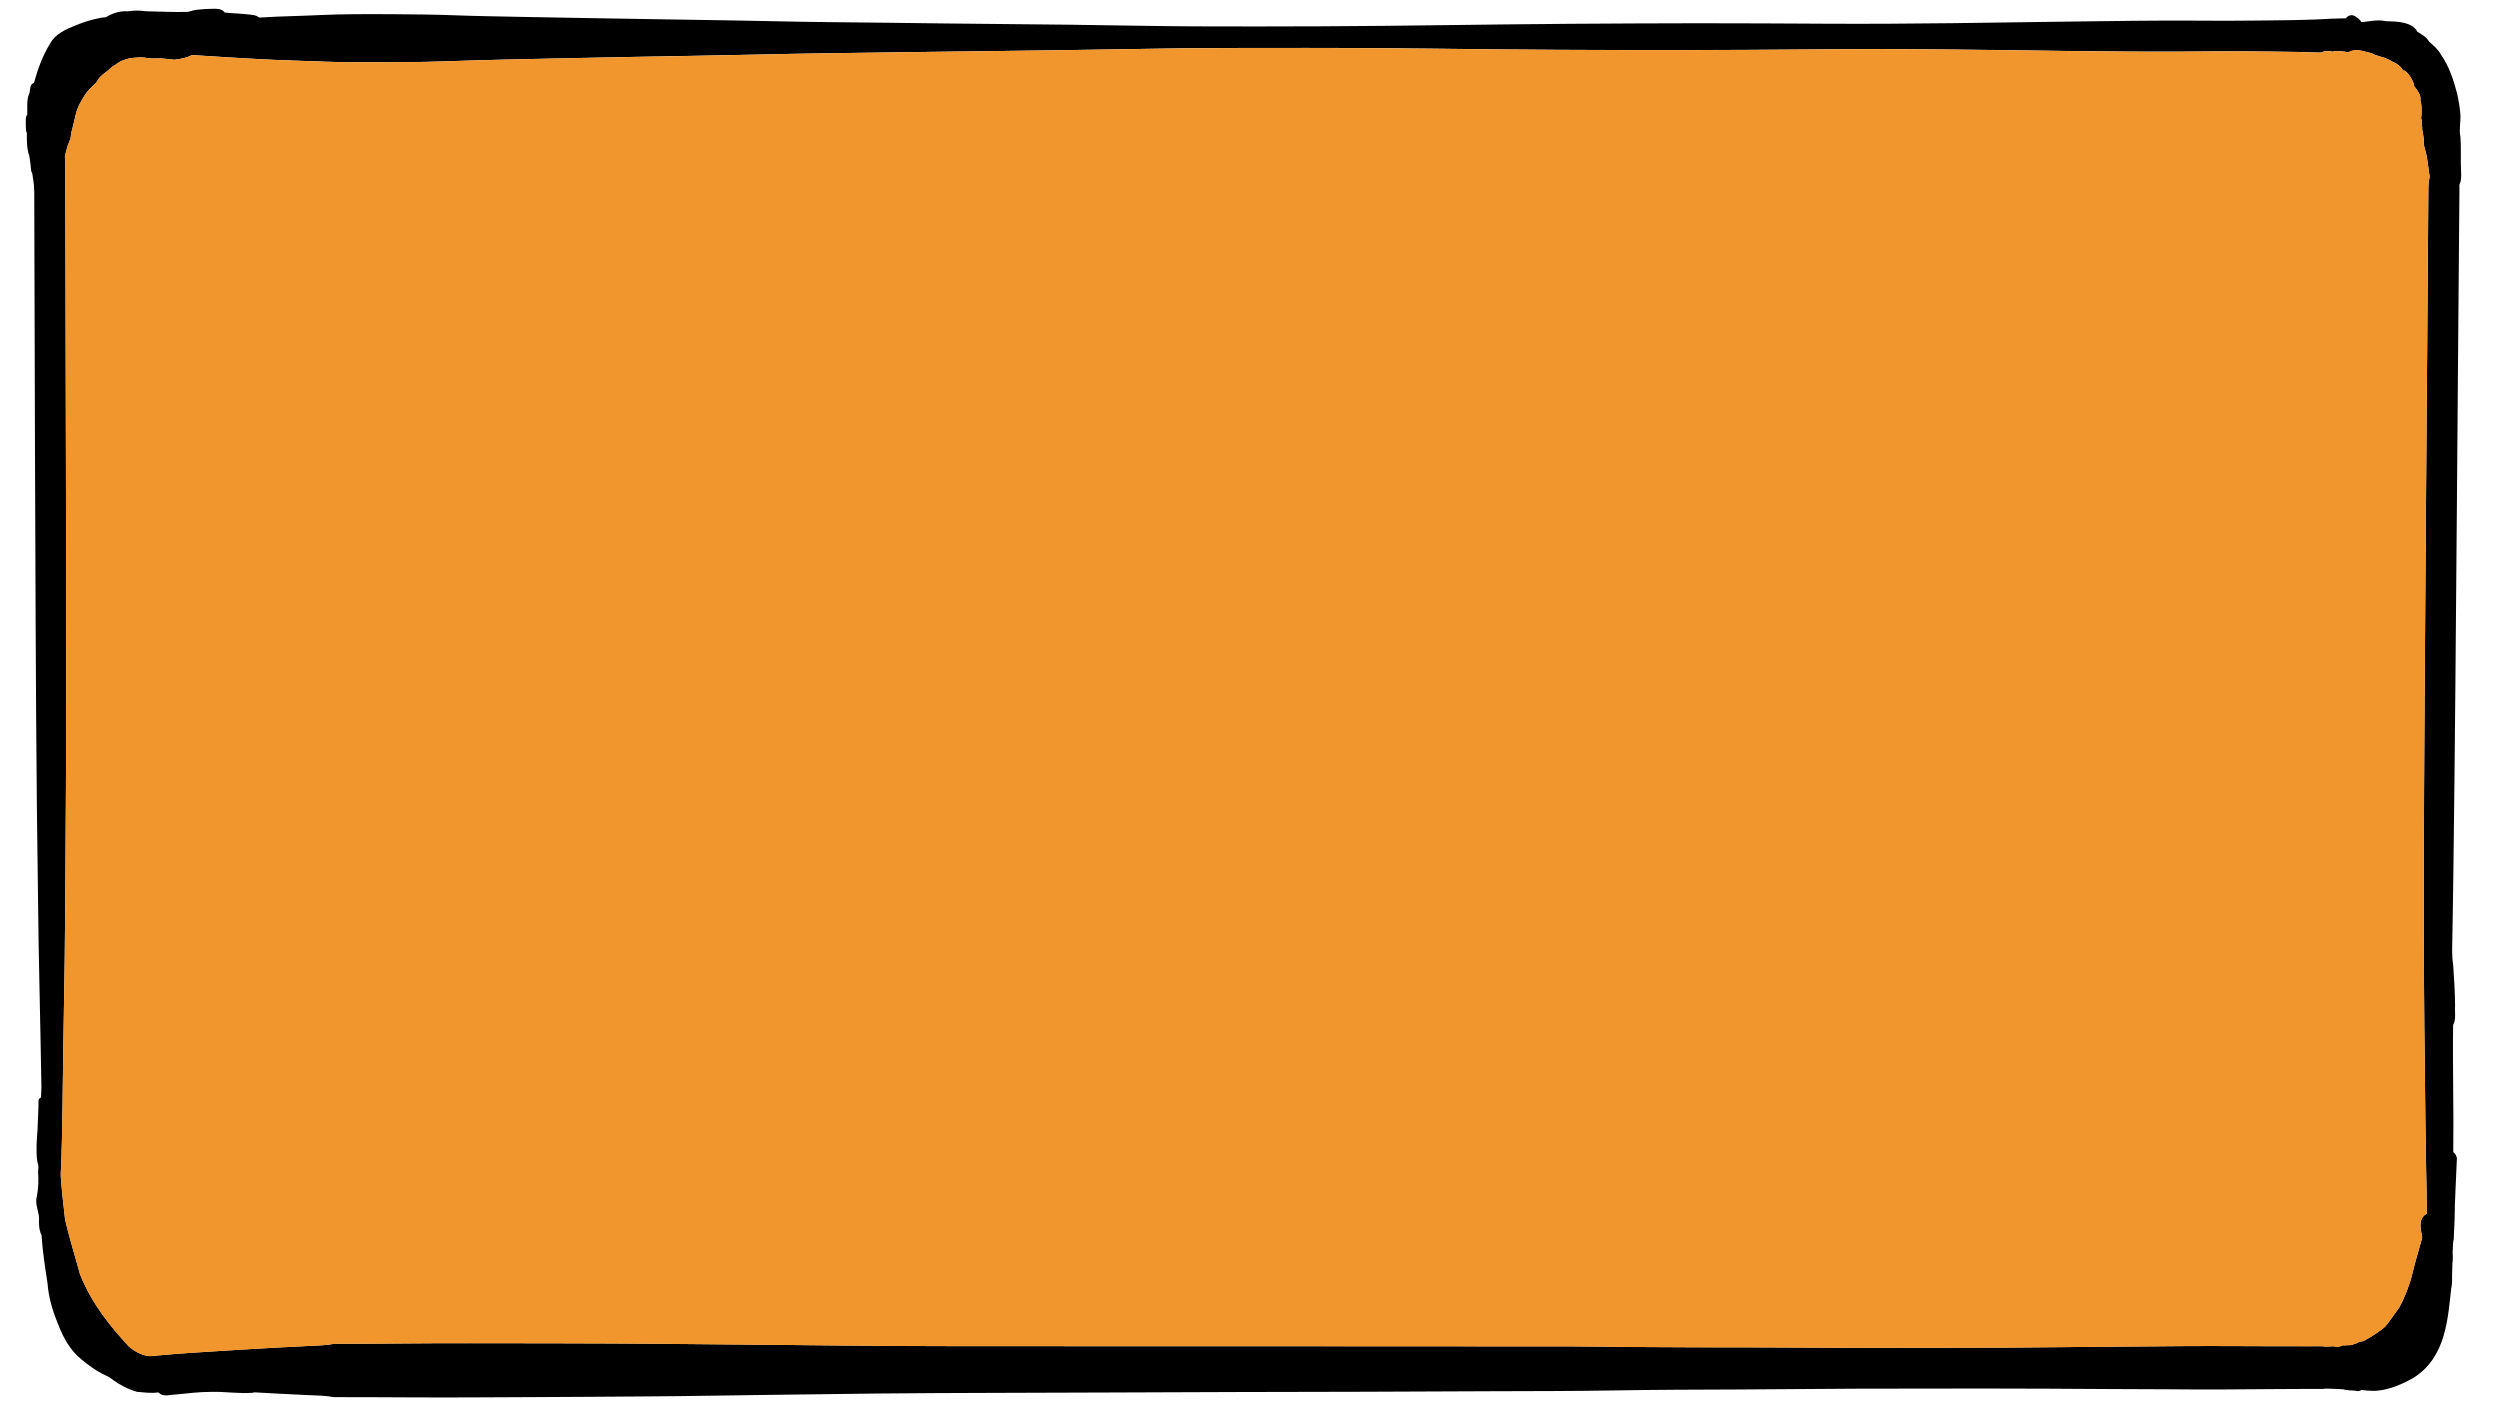 <?xml version="1.0" encoding="utf-8"?>
<!-- Generator: Adobe Adobe Illustrator 24.2.0, SVG Export Plug-In . SVG Version: 6.00 Build 0)  -->
<svg version="1.1" id="Capa_de_vector_1_" xmlns="http://www.w3.org/2000/svg" xmlns:xlink="http://www.w3.org/1999/xlink" x="0px"
	 y="0px" viewBox="0 0 1920 1080" style="enable-background:new 0 0 1920 1080;" xml:space="preserve">
<style type="text/css">
	.st0{fill:#F0962D;}
</style>
<path d="M426.14,1031.63c58.59,0.06,117.18,0.73,175.78,1.27c29.77,0.27,59.52,0.64,89.28,0.79c29.58,0.18,59.17,0.16,88.78,0.14
	c24.45,0,48.89,0.02,73.34,0.05c36.66,0.04,73.33,0.07,109.99,0.01c40.49-0.06,80.96-0.02,121.45,0.03
	c25.63,0.03,51.27,0.06,76.9,0.06c15.78,0,31.53-0.05,47.31,0.02c15.25,0.07,30.52,0.35,45.78,0.47c31.91,0.3,63.83,0.25,95.73,0.3
	c13.92,0.02,27.83,0.09,41.75,0.18c17.11,0.09,34.23,0.18,51.34,0.14c32.6-0.1,65.18,0.03,97.78-0.16c30.7-0.18,61.39-0.54,92.1-0.8
	c27.99-0.21,56-0.53,83.99-0.35c7.6,0.07,15.19,0.09,22.78,0.08c5.06,0.01,10.14,0.02,15.19,0.03c6.59,0.01,13.2,0.02,19.79,0.01
	c2.3,0,4.6-0.02,6.92-0.02c0.2,0.01,0.39,0.01,0.58,0.01c1.08,0,2.19,0,3.25,0.28c2.12-0.05,4.24-0.19,6.37-0.27
	c1.77,0.82,3.92,0.48,5.71-0.12c0.15-0.05,0.29-0.1,0.44-0.16c0.17-0.02,0.35-0.03,0.52-0.05c0.15,0,0.29-0.03,0.43-0.03
	c0.01-0.03,0.01-0.03,0.01-0.03c1.55-0.13,3.1-0.22,4.31-0.3c0.51-0.02,1.01-0.07,1.51-0.14c1.43-0.18,2.86-0.35,4.27-0.75
	c0.47-0.12,0.94-0.17,1.39-0.17c5.26,0.01,9.77,8.29,9.74,18.11c-0.04,10.73-5.42,19.51-11.24,17.93c-1.06-0.29-2.15-0.46-2.93-0.58
	c-0.23,0-0.47-0.03-0.7-0.06l-0.21-0.03c-2.49-0.23-4.97-0.35-6.74-0.56c-2.17-0.2-4.36-0.23-6.54-0.33
	c-2.12-0.06-4.23-0.16-6.36-0.21c-1.44,0.42-2.98,0.27-4.42,0.27c-3.24-0.01-6.48-0.01-9.71,0.01c-7.78,0.01-15.58,0.08-23.36,0.12
	c-13.38,0.08-26.78,0.11-40.14,0.28c-14.48,0.16-28.95-0.07-43.41-0.12c-14.94-0.07-29.87-0.1-44.8-0.19
	c-64.42-0.48-128.83-0.49-193.25-0.28c-30.67,0.1-61.34,0.52-92,0.62c-31.49,0.11-63,0.18-94.48,0.71
	c-31.32,0.56-62.65,0.51-93.98,0.62c-33.46,0.15-66.92,0.33-100.38,0.41c-64.98,0.16-129.98,0.22-194.96,0.57
	c-58.86,0.3-117.69,0.2-176.54,0.78c-29.07,0.31-58.16,0.78-87.22,1.09c-29.41,0.34-58.84,0.96-88.24,1.12
	c-29.48,0.16-58.95,0.47-88.43,0.55c-30.22,0.11-60.44,0.38-90.64,0.23c-13.12-0.07-26.25-0.14-39.36-0.18
	c-6.22-0.01-12.42,0-18.63-0.01c-1.67,0.03-3.34,0.02-5-0.01c-1.54-0.03-3.06-0.38-4.62-0.64c-5.27-0.61-10.59-0.67-15.88-0.94
	c-6.81-0.33-13.62-0.6-20.41-0.99c-15.68-0.89-31.38-1.64-47.06-2.64c-16.43-1.04-32.9-1.87-49.33-3.5
	c-6.47-0.64-13.04-1-19.42-3.18c-1.67-0.58-3.46-1.15-4.94-2.75c-1.43-1.55-2.46-4.6-1.75-7.65c0.59-2.48,1.85-3.88,3.2-4.72
	c1.89-1.2,3.9-1.8,5.87-2.3c7-1.9,14.14-2.29,21.19-2.95c15.8-1.48,31.6-2.33,47.42-3.38c14.97-0.99,29.94-1.81,44.93-2.64
	c6.46-0.33,12.94-0.66,19.4-0.99c5.57-0.27,11.13-0.43,16.68-1.02c1.61-0.25,3.21-0.62,4.84-0.67c2.55-0.08,5.1-0.05,7.64-0.04
	c7.88-0.04,15.74-0.05,23.61-0.09c16.14-0.08,32.28-0.33,48.42-0.36c8.21-0.01,16.43-0.02,24.64-0.01
	C382.97,1031.56,404.55,1031.61,426.14,1031.63z"/>
<path d="M303.35,10.92c15.49,0.07,30.95,0.27,46.42,0.85c16.3,0.61,32.62,0.81,48.92,1.16c16.63,0.35,33.25,0.68,49.87,0.91
	c33.08,0.48,66.15,1.17,99.23,1.62c30.55,0.4,61.09,1.3,91.63,1.57c28.97,0.24,57.94,0.65,86.91,0.99
	c31.42,0.38,62.82,0.63,94.24,0.95c31.99,0.33,63.97,1.14,95.97,1.27c32.63,0.12,65.25,0.11,97.86-0.04
	c63.85-0.24,127.69-1.49,191.54-1.92c32.61-0.19,65.22-0.41,97.82-0.42c33.82-0.04,67.62,0.21,101.45,0.37
	c62.68,0.3,125.38-0.86,188.09-1.7c30.75-0.39,61.48-0.87,92.24-0.68c15.85,0.1,31.72,0.18,47.59-0.06
	c12.15-0.21,24.31-0.15,36.49-0.55c5.56-0.19,11.11-0.26,16.68-0.66c5.06-0.39,10.12-0.31,15.18-0.51c0.7-0.83,1.48-1.44,2.3-1.85
	c0.77-0.4,1.53-0.56,2.28-0.56c1.34,0.01,2.63,0.61,3.81,1.69c2.1,0.97,3.91,3.23,5.19,6.94c1.51,4.37,1.33,10.16-0.06,14.58
	c0,0,0,0,0.01,0.03c-0.06,0.17-0.12,0.34-0.19,0.48c-0.29,0.89-0.65,1.68-1.04,2.43c-0.2,0.35-0.4,0.67-0.61,0.98
	c-1.05-0.25-2.1-0.36-3.17-0.36c-0.69,0-1.39,0.04-2.1,0.12c-1.73,0.19-3.29,0.78-4.63,1.64c-0.16-0.05-0.32-0.1-0.49-0.14
	c-0.74-0.19-1.51-0.29-2.28-0.39c-0.78-0.1-1.59-0.18-2.38-0.25c-0.71-0.07-1.41-0.17-2.14-0.23c-0.4-0.03-0.77-0.04-1.16-0.04
	c-0.49,0-0.97,0.02-1.47,0.09c-0.64,0.08-1.22,0.26-1.79,0.49c-0.02-0.01-0.05-0.01-0.07-0.02c-0.63-0.21-1.27-0.34-1.9-0.39
	c-0.53-0.05-1.05-0.06-1.57-0.02c-1.55-0.05-3.07,0.03-4.55,0.66c-0.3,0.13-0.59,0.27-0.86,0.43c-2.57-0.13-5.16-0.13-7.74-0.18
	c-3.65-0.13-7.29-0.27-10.93-0.34c-13.98-0.23-27.94-0.35-41.91-0.44c-15.33-0.12-30.68,0.13-46.01,0.21
	c-60.05,0.3-120.09-1.14-180.14-1.65c-16.79-0.13-33.58-0.3-50.37-0.34c-17.06,0-34.13,0.18-51.19,0.29
	c-33.77,0.21-67.54,0.53-101.32,0.54c-63.81,0.03-127.64-0.25-191.46-1.1c-32.62-0.45-65.26-0.6-97.91-0.58
	c-32.87,0.05-65.74-0.03-98.61,0.32c-31.87,0.36-63.72,1.15-95.57,1.51c-31.15,0.36-62.31,0.8-93.45,1.18
	c-28.4,0.37-56.8,0.76-85.2,1.15c-31.58,0.45-63.15,1.38-94.73,1.85c-32.78,0.5-65.57,1.25-98.34,1.86
	c-32.7,0.62-65.4,1.38-98.09,2.5c-15.45,0.54-30.9,0.56-46.35,0.61c-14.5,0.03-29.02,0.17-43.54-0.41
	c-15.91-0.63-31.8-0.98-47.7-1.79c-16.01-0.78-32.01-1.93-48.02-2.87c-13.37-0.78-26.73-1.72-40.1-2.88
	c-6.32-0.53-12.66-0.94-18.96-1.93c-1.87-0.29-3.75-0.64-5.61-1.33c-1.45-0.54-3.04-1.55-3.93-3.89c-0.74-1.97-0.73-4.24,0.02-6.22
	c0.85-2.28,2.41-3.3,3.82-3.84c2.34-0.89,4.7-1.27,7.06-1.59c7.48-1.03,15.02-1.6,22.52-2.17c15.4-1.25,30.82-2.27,46.23-3.27
	c15.6-0.99,31.17-2.06,46.75-2.75c8.34-0.37,16.67-0.53,25-0.88c7.45-0.3,14.88-0.66,22.31-0.83c9.05-0.21,18.09-0.26,27.14-0.26
	C291.97,10.88,297.66,10.91,303.35,10.92z"/>
<path d="M1888.86,144.59c-0.33,35.33-0.58,70.65-0.88,105.98c-0.39,45.29-0.7,90.57-1.07,135.86c-0.39,46.88-0.74,93.77-1.18,140.65
	c-0.44,47.63-0.9,95.22-1.54,142.85c-0.64,47.08-1.47,94.17-2.87,141.19c-0.74,24.51-1.27,48.99-2,73.5
	c-0.36,12.1-0.81,24.23-1.25,36.32c-0.22,6.56-0.49,13.13-0.77,19.69c-0.25,5.99-0.56,12.01-1.31,17.89
	c-0.32,2.57-0.9,5.02-1.79,7.1c-1.19,2.77-3.44,4.3-5.24,2.76c-3.32-2.83-3.93-10.14-4.29-16.13c-0.36-5.99-0.51-12.01-0.66-18.04
	c-0.32-12.36-0.51-24.71-0.74-37.04c-0.46-24.26-0.69-48.51-0.95-72.77c-0.26-23.89-0.61-47.74-0.69-71.63
	c-0.09-23.68-0.18-47.34-0.16-71c0.04-47.88,0.34-95.77,0.64-143.65c0.3-46.8,0.63-93.6,0.99-140.4
	c0.34-44.69,0.73-89.34,1.04-134.03c0.28-38.41,0.55-76.82,0.84-115.23c0-1.31,0.01-2.62,0.03-3.94
	c0.08-11.93,5.45-21.9,11.99-21.89C1883.42,122.66,1888.97,132.66,1888.86,144.59z"/>
<path d="M50.09,125.1c0.1,38.55,0.18,77.13,0.29,115.69c0.12,46.69,0.21,93.4,0.3,140.08c0.07,47.51,0.11,95,0.15,142.51
	c0.03,46.77-0.18,93.54-0.54,140.31c-0.18,24.31-0.29,48.62-0.59,72.91c-0.3,23.91-0.86,47.8-1.14,71.68
	c-0.16,13.78-0.34,27.56-0.55,41.38c-0.21,13.5-0.35,27.02-0.86,40.38c-0.27,7.05-0.23,15.32-2.76,21.14
	c-2.17,4.99-6.38,4.92-8.43-0.05c-2.24-5.03-2.42-12.16-2.7-18.35c-0.28-6.19-0.46-12.41-0.63-18.61
	c-0.31-12.27-0.55-24.54-0.78-36.81c-0.48-24.91-0.84-49.85-1.44-74.77c-0.59-24.17-0.92-48.34-1.21-72.51
	c-0.29-23.43-0.65-46.83-0.88-70.26c-0.46-47.14-0.75-94.26-0.95-141.4c-0.2-46.86-0.35-93.68-0.53-140.54
	c-0.18-47.2-0.28-94.4-0.4-141.63c-0.06-23.71-0.13-47.46-0.19-71.2c-0.03-11.93,5.54-21.9,11.99-21.89
	C44.77,103.17,50.06,113.17,50.09,125.1z"/>
<path d="M41.28,864.39c2.64,0.66,4.71,4.98,4.66,9.91c-0.74,20.92,1.72,41.9,4.04,62.3c3.33,14.5,7.75,28.04,11.5,42.17
	c9.7,23.79,23.71,40.17,37.27,55.13c5.19,4.52,10.85,7.21,16.59,7.66c2.14,0.83,4.84,0.35,7.61-0.1
	c6.01-1.04,12.29-2.06,13.36,10.27c2.28,0.89,4.62,1.04,6.9,1.67c1.32,0.69,1.31,4.23-0.01,4.88c-2.49,0.79-5.06-0.13-7.54-0.62
	c-6.75,15.42-20.79,11.91-30.48,11.26c-19.53-5.69-39.1-23.2-49.79-54.76c-9.59-29.5-21.17-58.54-23.8-93.54
	c-1.69-12.84-3.29-27.26,2.08-38.18c1.02-7.21,1.81-18.2,6.73-18.19C40.68,864.28,40.98,864.32,41.28,864.39z"/>
<path d="M96.31,8.64c3.33,0,6.72,0.71,10.14,2.22c0.88,0.68,1.71,1.52,2.45,2.51c6.31-2.55,35.05-11.02,32.5,10.08
	c5.54,0.01,13.61,7.36,7.55,17.97c-4.88,2.99-10.02,3.91-15.22,4.46c-1.01-0.15-2.03-0.26-3.04-0.39c-1.6-0.22-3.24-0.23-4.84-0.46
	c0.49,0.07,0.97,0.15,1.45,0.22c-1.26-0.19-2.49-0.38-3.77-0.42c-0.62-0.02-1.24-0.01-1.86,0c-0.32,0.01-0.62,0.01-0.91,0.02
	c-0.02-0.01-0.04-0.01-0.05-0.01c-0.12,0-0.23,0-0.35,0c0.05,0,0.09,0,0.14,0c-0.68,0-1.36,0.02-2.03,0.03
	c-0.57,0.01-1.13,0.02-1.71,0.02c-1.37-0.07-2.76-0.2-4.13-0.38c-0.37-0.07-0.75-0.15-1.12-0.21c-1.83-0.29-3.41-0.31-5.27-0.15
	c0.48-0.04,0.97-0.08,1.45-0.13c-1.72,0.14-3.44,0.2-5.14,0.38c-0.71,0.08-1.44,0.15-2.15,0.25c-1.61,0.25-3.07,0.72-4.58,1.23
	c-1.27,0.41-2.49,0.83-3.65,1.48c-0.81,0.47-1.51,1.01-2.29,1.49c-0.01,0-0.01,0.01-0.01,0.01c0,0,0.01-0.01,0.01-0.01
	c0,0,0.01,0,0.01,0c-1.22,0.74-2.42,1.52-3.57,2.34c-1.36,0.98-2.44,2.15-3.71,3.21c-1.41,1.07-2.89,2.1-4.18,3.29
	c-0.79,0.72-1.59,1.49-2.27,2.31c-0.71,0.87-1.26,1.77-1.8,2.71c-0.13,0.21-0.26,0.42-0.4,0.63c-0.22,0.25-0.46,0.49-0.69,0.72
	c-0.54,0.52-1.09,1.02-1.65,1.53c-0.98,0.89-1.78,1.86-2.67,2.8c-0.83,0.86-1.7,1.67-2.37,2.64c-0.68,0.96-1.33,1.94-2.02,2.91
	c-0.98,1.36-1.66,2.81-2.44,4.25c-0.53,0.94-1.12,1.85-1.54,2.84c-0.76,1.74-1.51,3.52-2.02,5.34c-0.51,1.81-0.83,3.64-1.28,5.46
	c-0.55,2-0.98,3.99-1.45,5.99c-0.3,1.13-0.67,2.26-0.91,3.41c-0.3,1.38-0.42,2.8-0.63,4.19c-0.07,0.49-0.16,0.99-0.25,1.5
	c-0.19,0.37-0.38,0.75-0.56,1.14c-4.51,10.77-5.72,24.07-5.89,37.25c-0.63,10.64-7.85,17.28-12.81,11.41
	c-5.73-6.38-5.09-20.32-5.04-31.05C28.92,100.25,36,78.36,46.24,62.14C58.56,33.7,76.33,8.64,96.26,8.64
	C96.27,8.64,96.29,8.64,96.31,8.64z"/>
<path d="M1871.76,62.45c3.48,14.78,13.45,21.26,14.48,38.5c0.59,13.04,0.22,26.19,0.64,39.37c0.02,2.89,0.15,5.91-0.03,8.79
	c-0.26,6.27-4.44,9.95-7.21,6.03c-2.4,1.19-4.98-1.27-5.77-5.6c-0.1-0.6-0.19-1.19-0.23-1.8c-7.03,12.48-8.18-23.93-10.69-30.9
	c-0.43-1.95-0.92-3.8-1.47-5.58c0.01-0.15,0.02-0.3,0.03-0.45c0.12-1.66,0.04-3.37-0.16-5.03c-0.2-1.57-0.47-3.14-0.77-4.69
	c-0.1-0.6-0.21-1.18-0.33-1.78c0.01-1.04,0-2.08-0.24-3.12c0.14-0.91,0.14-1.86,0-2.82c-0.12-0.89-0.33-1.76-0.57-2.62
	c0.26-1.75,0.32-3.51,0.32-5.29c0.01-2.05,0.02-4.29-0.4-6.3c-0.13-0.64-0.3-1.28-0.54-1.88c0.32-1.78,0.02-3.67-0.82-5.31
	c-1.05-2.07-2.47-4-3.98-5.87c-0.19-3.13-2.25-6.17-4.04-8.77c-1.14-1.66-2.75-2.97-4.7-3.63c-1.54-2.74-4.49-5.02-7.63-6.23
	c-0.9-0.54-1.82-1.04-2.71-1.46c-2.09-1.02-4.51-2.1-6.99-2.58c-1.11-0.49-2.35-0.85-3.61-1.07c-0.08-0.06-0.16-0.12-0.26-0.17
	c-2.28-1.46-5.07-1.91-7.71-2.57c-0.96-0.24-1.9-0.46-2.85-0.72c-1.18-0.31-2.35-0.45-3.54-0.45c-0.69,0-1.39,0.04-2.1,0.13
	c-1.43,0.16-2.76,0.59-3.93,1.23c-1.78-0.84-3.58-1.57-5.41-2.18c-4.64-0.67-7.92-9.87-3.62-16.08c7.66-5.17,18.53-5.2,26.72-4.05
	c2.73-0.41,5.41-0.63,8.02-0.63C1848.09,16.9,1863.21,28.18,1871.76,62.45z"/>
<path d="M1875.75,946.02c0.02-0.03,0.03-0.03,0.05-0.06c3.93,17.3-16.76,60.03-24.05,71.2c-1.83,22.88-11.53,43.86-24.55,46.6
	c-10.76,0.01-31.14,14.4-35.82-10.84c-1.41-11.73,4.71-19.54,10.5-19.38c2.56-0.54,5.12-0.33,7.69-0.1c2.75,0.23,5.48,0.47,8.2-0.27
	c9.21-6.4,17.15-18.25,24.91-29.14c8.44-15.16,12.61-35.98,20.96-51.38c1.68-5.46,4.93-11.83,8.01-11.83
	C1873.12,940.84,1874.55,942.3,1875.75,946.02z"/>
<path d="M1871.24,953.83c6.85,4.24-1.84,23.74-1.49,33.07c-4.57,23.47-15.01,41.49-24.77,57.93c-6.28,8.23-14.1,10.07-21.27,14.45
	c-3.87,1.88-7.76,5.09-11.84,4c-3.65-0.72-2.91-10.79,0.76-9.62c8.75-3.01,20.24-12.2,27.96-20.6c9.21-16.3,18.7-34.4,21.94-57.82
	c0.94-4.02,2.55-7.41,3.53-11.41c0.85-4.04,1.65-10.18,4.37-10.18C1870.68,953.66,1870.95,953.71,1871.24,953.83z"/>
<path d="M1872,960.13c4.34,3.46,0.82,12.76-0.39,18.18c-5.02,20.02-11.68,39.15-21.08,53.2c-3.1,4.44-13.28,23.8-16.53,14.37
	c-0.14-1.37,0.19-2.8,0.93-3.42c-0.11-0.86,0.11-1.85,0.57-2.25c0.59-0.54,1.32,0.06,1.52,1.12c13.52-16.01,22.06-42.21,28.5-68.54
	c1.4-4.37,2.19-13,5.36-12.99C1871.21,959.8,1871.59,959.91,1872,960.13z"/>
<path d="M1869.51,967.55c4.86,4.01-2.11,20.91-3.23,27.39c-5.68,20.36-13.12,39.69-23.87,51.97c-1.99,1.71-7.1,8.94-8.35,3.26
	c-0.09-1.51,0.97-2.54,1.59-1.57c12.01-12.24,19.5-34.51,25-56.85c1.95-7.16,3.36-14.75,5.48-21.73c0.53-1.72,1.49-2.77,2.49-2.77
	C1868.92,967.26,1869.22,967.35,1869.51,967.55z"/>
<path d="M1868.06,971.65c7.65,3.64-7.04,40.19-9.12,48.23c-3.8,10.81-9.08,19.58-15.16,25.91c-3.21,2.93-6.76,7.89-10.45,6.43
	c-1.79,0.68-2.68-3.46-0.69-3.94c0.99,0.32,2.08-0.08,2.92-0.74c8.93-7.4,16.5-20.17,20.46-36.79c2.34-9.21,4.49-18.62,6.57-27.24
	c1.2-4.19,1.81-11.96,4.89-11.95C1867.65,971.56,1867.85,971.59,1868.06,971.65z"/>
<path d="M1865.65,987.74c5.69,7.2-11.4,35.16-14.17,42.63c-4.65,9.98-10.36,18.61-17.28,22.56c-2.11,1.05-6.44,2.95-6.45-3.18
	c0.18-3.88,2.37-4.1,4-3.24l0.03,0.06c6.95-2.75,12.24-12.36,16.46-22.36c4.77-11.77,9.83-21.92,13.9-34.36
	c0.5-1.64,1.42-2.62,2.37-2.62C1864.89,987.23,1865.28,987.39,1865.65,987.74z"/>
<path d="M1861.82,997.95c3.83,3.35,0.19,11.79-1.02,16.46c-6.39,20.76-17.53,32.98-29.69,39.51c-1.48,0.74-3.93,0.73-4.28-2.72
	c-0.07-2.05,1.5-2.65,1.91-0.82c2.81,0.49,5.21-4.47,7.83-6.06c7.37-5.29,12.71-15.95,17.02-27.64c1.96-5.13,3.62-10.66,5.01-16.37
	c0.42-1.67,1.41-2.63,2.37-2.62C1861.26,997.69,1861.55,997.77,1861.82,997.95z"/>
<path d="M1861.37,997.15c5.41,2.78-1.94,28.93-4.84,33.06c-4.1,6.27-24.1,34.45-27.71,21.8c-0.04-0.94,0.13-1.88,0.3-2.8
	c0.46-2.4,2.53-1.05,2.03,1.32c5.38-2.13,10-9.54,14.31-15.09c3.99-5.81,8.45-11.42,10.38-20.44c1.85-5.01,1.22-17.88,5.23-17.87
	C1861.17,997.13,1861.27,997.13,1861.37,997.15z"/>
<path d="M1860.99,999.55c4.36,2.18,2.08,11.79,0.73,16.92c-4.67,19.82-15.03,32.33-25.9,38.78c-1.93,1.11-4.04,1.85-5.98,0.39
	c-0.98-0.6-1.42-2.71-0.93-4.43c0.41-2.2,2.27-1.02,1.89,1.12c8.49-4.95,17.11-14.92,22-28.83c1.94-6.07,3.37-12.43,4.26-19.25
	c0.33-2.75,1.76-4.84,3.28-4.83C1860.56,999.41,1860.78,999.46,1860.99,999.55z"/>
<path d="M1865.17,1004.32c-0.57,22.2-13.6,34.44-22.69,45.04c-4.25,4.19-8.98,8.37-13.87,8.64c-0.5-0.12-1.01-0.37-1.35-1.12
	c-1.33-2.89,1.32-5.39,2.15-7.56c0.75-1.57,2.19,0.06,1.75,1.94c10.42-10.22,21.61-22.24,27.23-41.77c0.85-2.71,0.09-6.25,1.33-8.61
	c0.61-1.32,1.44-1.91,2.26-1.91C1863.54,998.98,1865.1,1001.08,1865.17,1004.32z"/>
<path d="M1864.29,987.45c4.45,2.64,0.85,12.59-0.11,17.92c-6.17,24.73-18.11,46.05-32.2,54.77c-0.9,0.17-2.08,0.17-2.64-1.46
	c-0.34-1.23-0.04-2.68-0.05-4.02c0.32-3.11,2.46-1.51,1.94,1.23c11.82-11.1,22.16-29.74,27.38-52.42c1.73-4.9,1.3-16.06,5.3-16.06
	C1864.03,987.42,1864.16,987.43,1864.29,987.45z"/>
<path d="M1872.26,966.55c4.55,3.89-2.63,19.74-3.74,25.7c-6.41,20.05-13.14,41.46-24.99,51.91c-2.16,1.45-8.08,9.14-9.39,3.6
	c-0.03-1.77,1.2-3.28,1.93-1.79c0,0.03,0.02,0.03,0.02,0.03c15.9-9.81,22.18-40.9,29.59-65.77c1.76-4.21,2.66-13.79,5.99-13.78
	C1871.86,966.46,1872.06,966.49,1872.26,966.55z"/>
<path d="M1872.01,968.38c4.88,3.49-2.7,32.38-5.01,38.06c-2.28,5.96-5.05,11.2-7.72,16.59c-1,1.77-2.46,2.76-3.81,2.1
	c-1.27-0.46-0.84-4.03,0.41-3.57c0.71,0.34,1.32-0.14,1.85-0.91c4.79-9.43,8.8-21.15,9.98-34.02c0.88-5.61-0.96-18.4,3.45-18.39
	C1871.43,968.24,1871.71,968.29,1872.01,968.38z"/>
<path d="M1874.34,946.73c3.43,1.72,1.68,9.51,1.51,14.1c-1.62,20.06-5.88,43.99-15.54,55.07c-1.85,0-1.36-6.85,0.39-5.82
	c4.39-11.46,8.26-23.92,9.17-37.96c1.11-6.71-1.1-25.41,4.27-25.4C1874.2,946.72,1874.27,946.72,1874.34,946.73z"/>
<path d="M1865.15,950.25c-2.16,11.92-5.27,23.82-6.71,22.61c-1.21-0.12-1.22-3.54-0.01-3.68c3.09-12.41,5.58-25.7,6.44-39.28
	c0.07-1.37,0.72-2.45,1.48-2.37c0.05-0.01,0.09-0.02,0.14-0.02C1868.42,927.52,1867.22,938.9,1865.15,950.25z"/>
<path d="M1869.81,906.14c0.81,11.44-1.58,22.85-2.98,33.89c-1.86,10.47-2.47,21.85-4.58,31.98c-1.56,2.79-3.16-3.37-1.49-4.83
	c1.36-18.89,5.04-37.23,5.6-56.29c-0.01-2.65-0.63-6.59,1.32-7.36c0.12-0.05,0.24-0.07,0.36-0.07
	C1868.87,903.47,1869.65,904.57,1869.81,906.14z"/>
<path d="M1868.96,879.6c3.21,1.29,1.28,9.36,1.39,13.61c-1.59,23.22-3.06,46.34-5.59,69.27c-0.13,2-1.19,4.25-2.2,2.39
	c-0.66-2.03-0.27-4.62-0.32-6.91c0.02-0.94,0.49-1.68,0.98-1.71c1.17-24.45,2.98-48.85,3.68-73.36c0.05-1.87,0.98-3.31,1.95-3.31
	C1868.89,879.59,1868.93,879.59,1868.96,879.6z"/>
<path d="M1852.5,1048.7c9.32,7.79-31.55,17.18-30.83,8.27c0.19-0.62-0.13-1.61,0.9-1.69c1.06-0.07,0.94,0.9,1.02,1.54
	c0.73,0.71,1.99,0.54,2.94,0.62c7.88-0.47,15.48-2.82,21.52-7.33C1848.33,1048.32,1851,1047.49,1852.5,1048.7z"/>
<path d="M1860.44,1042.36c2.36,2.04-0.39,4.46-2.19,5.88c-11.5,11.28-28.18,13.66-43.86,8.55c-1.3-0.21-0.96-2.07,0.37-1.83
	c16.55,4.33,31.07,0.84,42.22-10.96C1856.4,1042.27,1859.12,1040.97,1860.44,1042.36z"/>
<path d="M1874.16,858.18c1.88,0.3,3.59,1.29,4.7,2.69c0.96,1.22,1.36,2.62,1.3,4.08c0.01,0,0.02,0,0.03,0
	c-0.81,7.09,0.42,13.91,0.69,20.97c0.67,7.45,0.98,13.91,0.43,21.51c-0.86,5.56,1.37,11.92-1.57,17c-0.37,8.96-0.38,17.93-0.37,26.9
	c2.33,2.82-0.02,6.16,0.12,9.23c0.65,8.85,5.15,17.27,3.33,26.3c-2.88,25.19-3.8,55.16-29.15,71.23
	c-8.59,4.9-18.38,9.21-28.65,10.03c-8.92,0.3-25.84-0.98-22.75-12.39c0.82-2.49,3.5-4.8,6.41-5.24c3.26-0.79,5.97,1.05,9.13,1.19
	c6.74-0.5,12.57-3.91,18.57-6.38c3.94-7.61,7.48-15.4,12.01-22.75c0.87-4.32,1.76-9.47,6.11-12.14c0.24-4.01,1.41-7.92,2.5-11.8
	c0.04-2.76-0.1-5.84,1.88-8.1c1-6.47,0.75-13.32,3.25-19.49c0.12-3.88-0.61-7.71-0.57-11.58c0.69-8.44-7.68-21.89,2.26-27.42
	c-0.27-14.52,0.83-29,1.01-43.43c-0.12-5.96-0.01-11.92,0.3-17.88C1864.97,864.93,1865.45,857.23,1874.16,858.18z"/>
<path d="M1874.95,892.27c6.21,0.89,7.77,6.53,7.76,11.35c0.93,7.03,0.37,14.07,0.38,21.13c1.08,10.38,1.88,20.73,0.79,31.17
	c-0.63,10.46-0.17,20.94-1.26,31.38c0.14,5.25-5.05,10.06-11.07,8.62c-0.97,1.92-4.54,2.76-5.73,0.6
	c-2.95,8.51-6.11,17.17-11.95,24.48c-4.93,6.4-11.82,11.27-18.42,16.22c-7.36,4.14-14.67,10.22-23.97,9.31
	c-7.68-0.34-19.58,1.1-19.67-8.69c0.19-1.5,0.59-2.71,1.17-3.68c1.63,0.49,3.48,0.16,5.06-0.36c0.47-0.15,0.9-0.35,1.31-0.57
	c0.67,0.09,1.33,0.13,2.02,0.04c0.15-0.02,0.3-0.04,0.47-0.07c0.54,0.04,1.08,0.06,1.6,0.04c1.37-0.04,2.72-0.22,3.97-0.74
	c0.34-0.15,0.68-0.3,1.01-0.49c1.24-0.2,2.39-0.72,3.24-1.57c1.16-0.06,2.25-0.19,3.24-0.44c7.59-3.87,14.38-8.67,20.6-14.15
	c13.5-14.23,15.67-34.01,20.71-51.02c4.69-16.74,10.22-33.41,8.69-50.86c0.23-7.85-4.08-21.75,8.59-21.75
	C1873.95,892.22,1874.44,892.24,1874.95,892.27z"/>
<path d="M1832.24,16.27c8.28,0.19,20.38,0.41,24.31,8.13c3.37,2.07,7.11,4.1,8.94,7.52c3.46,3.03,7.11,6.1,9.17,10.06
	c6.29,8.99,9.53,19.07,12.27,29.33c1.23,5.21,2.13,10.51,2.58,15.82c0.57,6.05-1.16,12,0.1,18.03c0.65,8.63,0.03,17.25,0.47,25.94
	c0.06,4.13,0.67,8.93-2.48,12.33c-2.33,2.5-5.59,2.49-8.84,2.53c-8.39,0.39-9.49-6.9-8.39-12.73c0.34-5.35,0.51-10.7,0.54-16.06
	c-3.45-6.67-0.89-15.81-2.59-23.19c-2.33-0.56-4.02-2.69-3.91-4.86c0.07-1.35,0.84-2.63,1.98-3.5
	c-0.66-11.86-26.52-32.99-12.74-41.72c-1.37-1.27-2.56-2.67-3.35-4.24c-2.8-1.13-5.49-2.53-7.68-4.47
	c-0.66-0.58-1.16-1.26-1.51-1.99c-2.01-0.44-4.05-1.05-5.71-2.14c-3.94,0.27-8.53,1.72-11.99-0.8c-7.62,0.85-14.97,2.92-22.75,2.31
	c-2.57,0.1-5.21,0.21-7.42-1.2c-5.46-3.04-4.85-10.85,0.97-13.25c4.98-2.19,10.62-0.54,15.92-0.76
	C1817.46,17.08,1824.9,14.58,1832.24,16.27z"/>
<path d="M1878.07,697.54c1.75,1.37,1.84,3.56,2,5.52c4.33,12.22,2.05,25.84,4,38.51c0.75,10.29,1.34,20.63,1.43,30.95
	c-0.4,4.81,0.97,10.21-1.5,14.63c-0.46,32.59,0.55,65.12,0.11,97.7c1.66,0.99,2.37,2.83,2.77,4.48c0.01,0,0.02,0,0.03-0.01
	c-0.56,15.81-1.66,31.67-1.8,47.51c-0.13,3.97-0.31,7.95-0.59,11.91c-0.12,2.71-0.13,6.46-3.69,7.35c-0.08,1.29-0.13,2.57-0.15,3.86
	c5.53,1.9,1.58,12.56,1.54,16.85c-1.19,7.82-2.86,15.65-2.43,23.56c0.02,1.98-1.96,3.65-4.08,3.83c-9.1-0.05-3.64-14.6-3.56-19.46
	c-1.09-1.79-0.21-3.95-0.06-5.84c1.08-12.42,0.97-24.9,2.6-37.29c-1.07-0.2-1.6-1.74-0.93-2.48c-0.02-0.56-0.03-1.13-0.05-1.69
	c-1.62-0.94-2.03-3.65-2.05-4.99c-0.08-3.55,0.08-7.07,0.02-10.61c-1.57-1.64-0.96-3.89-0.82-5.85c-3.37-2.01-2-6.07-1.96-9.11
	c0.42-4.79,1.01-9.56,1.53-14.33c-4.95-25.66-1.51-51.9-0.38-77.75c1-21,2.87-42.01,2.05-63.02c-0.55-8.8-0.65-17.59-0.39-26.37
	c-0.05-7.1-2.01-14.57-0.57-21.53c-0.09-1.18-0.22-2.38-0.06-3.55C1871.09,697.26,1875.53,695.48,1878.07,697.54z"/>
<path d="M107.04,1054.63c13.75,1.82,27.93,0.31,41.84,0.9c7.32-0.54,14.6,0.83,22,0.73c3.91,0.13,12.52-0.43,9.25,5.29
	c0.27,0.2,0.49,0.46,0.68,0.76c0.24,0.41,0.36,0.88,0.34,1.35c4.16,0.14,8.42,0.13,12.51,0.88c0.72,0.2,1.36,0.54,1.78,1.12
	c1.08,1.33,0.4,3.45-1.38,3.97c-9.8,0.91-21.25-0.94-31.5-0.68c-9.23,0.02-18.29,1.07-27.45,2.03c-4.21,0.02-9.74,2.18-12.91-1.22
	c-1.56-0.6-2.63-2.28-2.06-3.75c-3.76-0.86-7.58-0.86-11.37-1.54c-0.9-0.2-1.41-0.92-1.48-1.68c-2.11-0.91-5.2-1.76-4.58-4.45
	C103.19,1056.61,104.89,1054.64,107.04,1054.63z"/>
<path d="M36.92,824.57c0.26,0.95,0.26,1.98,0.34,2.95c0.01,0.15,0.02,0.29,0.03,0.44c1.29,0.46,1.77,1.75,1.87,2.9
	c0.46,4.76,0.36,9.55,0.13,14.32c1.63,2.65,0.07,6.07,0.33,9.01c-0.41,8-1.08,16.27-0.78,24.15c1.76,2.28,1.23,5.45,1.71,8.11
	c-0.22,2.81,1.57,7.92-1.43,9.65c0.09,1.23,0.17,2.45,0.24,3.68c1.74,3.58,0.95,7.84,0.77,11.65c0.06,1.56-0.89,3.51-2.98,3.17
	c-0.98-0.17-1.85-0.94-1.9-1.86c-0.02-2.79-1.18-5.47-1.06-8.29c0.04-2.61,0.88-5.07,0.37-7.7c-9.33,6.48-5.95-25.12-5.75-28.99
	c0.19-7.49,0.81-14.97,0.78-22.46c0.01-1.1,0.85-2.06,1.95-2.47c0.05-6.04,2.01-11.87,0.84-17.88
	C32.43,822.6,36.38,822.26,36.92,824.57z"/>
<path d="M39.13,865.9c1.2,1.12,1.25,2.6,1.39,4.05c0.71,5.61,1.05,11.2,0.73,16.84c0.6,20.92,2.31,41.59,3.83,62.29
	c0.07,4.4,2.08,8.34,3.21,12.58c1.68,6.1,2.41,12.38,3.86,18.53c2.87,11.34,2.57,23.6,9.04,33.67
	c10.08,13.63,20.58,27.17,35.47,36.95c2.27,1.93,7.22,3.38,4.91,6.8c1.76,1.06,8.85,0.8,6.95,3.25c-0.26,0.24-0.69,0.32-1.08,0.32
	c-5.49-0.3-10.78-1.31-16.26-1.38c-12.34-2.75-22.75-10.61-31.68-18.41c-7.74-7.61-12.17-17.06-15.78-26.68
	c-3.76-9.35-6.46-19.03-7.19-28.94c-1.86-12.33-3.86-24.69-4.61-37.11c-2.01-4.16-2.14-8.56-1.93-13.02
	c-0.22-5.78-3.42-11.24-1.63-17.07c1.17-6.45,1.35-12.16,0.88-18.49c0.6-7.66,1.05-15.31,1.48-22.98
	c0.91-3.87-0.74-10.09,3.83-12.17C36.16,864.38,37.95,864.79,39.13,865.9z"/>
<path d="M165.22,6.72c1.11,0.06,2.2,0.16,3.28,0.36c1.76,0.31,3.11,1.2,4.04,2.54c6.89,0.74,13.89,0.83,20.78,1.76
	c2.46,0.21,5.12,0.93,6.28,3.07c3.38,0.83,6.79,0.38,9.88,1.62c2.77,1.51,2.71,5.6-0.29,6.85c-1.34,0.61-2.88,0.43-4.17,1.09
	c-3.29,0.75-6.75-0.39-10.08-0.54c-6.82-0.04-13.69,1.47-20.94,0.93c-3.14,1.96-7.14,0.52-10.54-0.01
	c-9.41-1.41-18.5-2.57-27.69-1.97c-10.51-0.76-22.87,1.14-32.68-2.25c-2.28-0.08-4.76-0.61-5.96-2.52
	c-3.33-2.51-2.28-7.61,1.82-8.91c4.26-0.97,8.9-0.64,13.22-0.08c10.19,0.11,20.37,0.77,30.61,0.5c1.62,0.02,3.32-0.43,4.82-0.93
	C152.72,6.87,159.75,6.87,165.22,6.72z"/>
<path d="M81.98,13.61c4.92,2.84-1.65,6.59-4.13,8.33c-10.77,8.57-17.94,20.39-23.71,32.08c-6.22,13.73-10.09,28.14-12.11,42.84
	c-2.99,6.59,0.93,27.94-9.2,27.7c0.1,2.35,1.44,5.34-1.01,7.08c1.22,4.12,1.62,8.36,2.27,12.57c0.11,1-0.44,1.97-1.37,2.51
	c0.12,1.69-1.68,2.97-3.47,2.7c-2.43-0.32-2.65-2.78-2.87-4.53c-0.43-3.95-0.97-8.33-1.66-12.02c-0.41-0.42-0.65-0.94-0.71-1.5
	c-0.01,0-0.02,0-0.03,0.01c-0.35-3.91-0.79-7.8-1.46-11.67c-1.95-5.06-1.97-12.06-1.87-17.5c-1.12-2.06-0.62-4.56-0.83-6.79
	c0.24-2.41-0.65-5.38,1.15-7.4c0.13-5.31-0.71-11.3,1.56-16.26c0.82-2.63,0.03-7.08,3.56-8.09c2.94-10.56,6.63-21.04,12.64-30.62
	c3.78-6.85,11.5-10.43,18.95-13.4c6.47-2.73,13.48-4.83,20.38-6.1C79.58,13.48,80.6,13.11,81.98,13.61z"/>
<path class="st0" d="M46.53,901.8c0.41-3.9,0.47-8.01,0.61-11.77c0.51-13.35,0.65-26.88,0.85-40.38
	c0.21-13.81,0.39-27.59,0.55-41.38c0.29-23.88,0.85-47.77,1.15-71.68c0.3-24.28,0.41-48.59,0.58-72.9
	c0.36-46.77,0.57-93.54,0.55-140.31c-0.05-47.52-0.08-94.99-0.15-142.51c-0.09-46.68-0.19-93.39-0.3-140.08
	c-0.11-38.55-0.19-77.14-0.29-115.68c0-1.58-0.1-3.13-0.29-4.62c0.87-4.38,2.06-8.55,3.67-12.4c0.18-0.4,0.36-0.77,0.56-1.15
	c0.09-0.5,0.18-1.01,0.25-1.5c0.21-1.39,0.33-2.81,0.63-4.19c0.25-1.15,0.61-2.28,0.91-3.41c0.47-2,0.9-3.99,1.45-5.99
	c0.44-1.82,0.76-3.65,1.28-5.46c0.51-1.82,1.26-3.61,2.02-5.34c0.42-0.99,1.02-1.9,1.54-2.84c0.78-1.44,1.46-2.9,2.44-4.25
	c0.69-0.96,1.34-1.94,2.02-2.91c0.68-0.97,1.54-1.79,2.37-2.64c0.89-0.94,1.68-1.91,2.67-2.8c0.56-0.5,1.11-1,1.65-1.53
	c0.23-0.23,0.47-0.47,0.69-0.72c0.14-0.21,0.27-0.42,0.4-0.63c0.54-0.94,1.09-1.84,1.8-2.71c0.68-0.81,1.47-1.59,2.27-2.31
	c1.3-1.19,2.77-2.23,4.19-3.29c1.26-1.06,2.35-2.23,3.71-3.21c1.13-0.81,2.34-1.59,3.54-2.33c0-0.01,0.01-0.01,0.01-0.01
	c0.78-0.48,1.47-1.02,2.29-1.48c1.16-0.66,2.37-1.08,3.65-1.48c1.51-0.51,2.97-0.98,4.58-1.23c0.71-0.1,1.44-0.17,2.15-0.25
	c1.71-0.18,3.42-0.24,5.14-0.38c-0.48,0.04-0.97,0.08-1.45,0.12c1.86-0.17,3.44-0.15,5.27,0.15c0.37,0.06,0.75,0.14,1.12,0.21
	c1.37,0.18,2.76,0.3,4.13,0.38c0.57,0,1.13-0.01,1.71-0.02c0.63-0.01,1.26-0.03,1.89-0.03c0.12,0,0.23,0,0.35,0
	c0.01,0,0.02,0,0.05,0.01c0.29-0.01,0.6-0.01,0.91-0.02c0.62-0.01,1.24-0.02,1.86,0c1.29,0.04,2.51,0.23,3.78,0.42
	c-0.48-0.07-0.96-0.15-1.45-0.22c1.6,0.23,3.24,0.24,4.84,0.46c1.02,0.14,2.03,0.24,3.05,0.39c4.64-0.48,9.25-1.28,13.65-3.57
	c2.21,0.15,4.42,0.28,6.63,0.41c16.01,0.94,32.01,2.1,48.02,2.87c15.89,0.81,31.79,1.16,47.7,1.79c14.52,0.58,29.03,0.44,43.54,0.41
	c15.45-0.05,30.9-0.07,46.35-0.61c32.69-1.12,65.39-1.88,98.09-2.5c32.77-0.61,65.56-1.37,98.34-1.86
	c31.58-0.48,63.15-1.4,94.73-1.85c28.4-0.39,56.8-0.78,85.2-1.15c31.15-0.38,62.31-0.82,93.45-1.18c31.85-0.36,63.7-1.15,95.57-1.51
	c32.87-0.36,65.74-0.28,98.61-0.32c32.64-0.01,65.29,0.14,97.91,0.58c63.83,0.86,127.65,1.13,191.46,1.11
	c33.78-0.01,67.55-0.33,101.32-0.54c17.06-0.11,34.13-0.3,51.19-0.29c16.79,0.05,33.58,0.22,50.37,0.35
	c60.05,0.5,120.09,1.95,180.14,1.65c15.33-0.08,30.68-0.33,46.01-0.21c13.97,0.09,27.93,0.21,41.91,0.44
	c3.63,0.06,7.28,0.21,10.93,0.34c2.58,0.05,5.17,0.05,7.74,0.18c0.28-0.16,0.56-0.3,0.87-0.43c1.47-0.63,2.99-0.71,4.55-0.66
	c0.51-0.04,1.04-0.03,1.57,0.02c0.63,0.05,1.27,0.18,1.9,0.39c0.02,0.01,0.05,0.01,0.07,0.02c0.57-0.23,1.15-0.41,1.79-0.49
	c0.5-0.07,0.98-0.09,1.47-0.09c0.39,0,0.76,0.01,1.16,0.04c0.72,0.06,1.43,0.16,2.14,0.23c0.79,0.07,1.6,0.15,2.38,0.25
	c0.77,0.09,1.54,0.2,2.28,0.39c0.16,0.05,0.33,0.09,0.48,0.15c0.22-0.15,0.46-0.28,0.7-0.41c0.47-0.25,0.96-0.47,1.47-0.66
	c0.19-0.06,0.37-0.13,0.56-0.19c0.02,0,0.05-0.01,0.08-0.02c0.15-0.04,0.32-0.08,0.48-0.13c0.22-0.05,0.47-0.1,0.7-0.15
	c0.21-0.04,0.42-0.07,0.63-0.09h0.01c0.71-0.08,1.41-0.13,2.1-0.13c0.29,0,0.58,0.01,0.88,0.03c0.27,0.01,0.55,0.03,0.82,0.06
	c0.1,0.01,0.21,0.03,0.32,0.05c0.2,0.02,0.41,0.05,0.61,0.1c0.02-0.01,0.03-0.01,0.05,0.01c0.29,0.04,0.57,0.11,0.86,0.19
	c0.95,0.26,1.89,0.48,2.85,0.72c2.64,0.66,5.43,1.11,7.71,2.57c0.09,0.05,0.18,0.1,0.26,0.17c1.26,0.22,2.5,0.58,3.61,1.07
	c2.48,0.48,4.9,1.56,6.99,2.58c0.89,0.43,1.81,0.92,2.71,1.46c3.14,1.21,6.09,3.49,7.63,6.23c1.95,0.66,3.55,1.97,4.7,3.63
	c1.79,2.6,3.86,5.65,4.04,8.77c1.52,1.86,2.93,3.8,3.98,5.87c0.84,1.64,1.13,3.53,0.82,5.31c0.23,0.61,0.41,1.24,0.54,1.88
	c0.42,2.02,0.41,4.26,0.4,6.3c0,1.78-0.06,3.54-0.32,5.29c0.25,0.87,0.46,1.74,0.57,2.62c0.14,0.96,0.14,1.91,0,2.82
	c0.25,1.03,0.26,2.07,0.24,3.12c0.12,0.6,0.22,1.18,0.33,1.78c0.3,1.56,0.57,3.13,0.77,4.69c0.2,1.66,0.28,3.37,0.16,5.03
	c-0.01,0.16-0.02,0.3-0.04,0.45c0.55,1.78,1.04,3.64,1.47,5.58c1.09,3,1.91,11.45,3.07,19.11c-0.63,2.65-0.99,5.54-1.02,8.57
	c-0.01,1.32-0.02,2.62-0.02,3.94c-0.29,38.41-0.57,76.81-0.85,115.22c-0.3,44.68-0.69,89.35-1.03,134.03
	c-0.36,46.8-0.7,93.6-0.99,140.4c-0.3,47.88-0.61,95.77-0.64,143.65c-0.02,23.65,0.07,47.31,0.16,71
	c0.08,23.88,0.43,47.74,0.69,71.63c0.25,24.26,0.49,48.51,0.94,72.77c0.17,9.24,0.32,18.5,0.52,27.78c0,0.04,0,0.08,0,0.14
	c-0.02,2.31-0.01,4.62,0.03,6.93c-6.77,3.75-5.05,11.19-3.49,18.21c-1.31,4.88-2.74,9.74-4.11,14.6
	c-1.87,6.31-3.35,13.02-5.15,19.67c-2.49,6.94-5.12,13.67-8.4,19.55c-3.54,4.98-7.13,10.14-10.85,14.91
	c-5.19,4.2-10.8,7.93-16.91,11.05c-0.99,0.25-2.09,0.39-3.25,0.44c-0.85,0.86-2.01,1.37-3.24,1.58c-0.33,0.19-0.67,0.35-1.01,0.49
	c-0.63,0.26-1.27,0.44-1.94,0.55c-0.07,0.01-0.15,0.02-0.22,0.03c-0.2,0.03-0.4,0.05-0.6,0.07c-0.3,0.03-0.61,0.06-0.91,0.07
	c-0.11,0-0.2,0.01-0.3,0.01c-0.53,0.02-1.06,0-1.6-0.04c-0.16,0.03-0.32,0.05-0.47,0.07c-0.69,0.08-1.36,0.05-2.02-0.04
	c-0.28,0.16-0.57,0.3-0.88,0.42c-0.14,0.05-0.29,0.1-0.43,0.16c-0.65,0.22-1.36,0.4-2.06,0.5c-0.55,0.08-1.1,0.11-1.65,0.08
	c-0.04,0.01-0.07,0-0.09,0c-0.09-0.01-0.19-0.02-0.28-0.03c-0.2-0.01-0.39-0.04-0.56-0.08c-0.37-0.08-0.74-0.2-1.08-0.36
	c-2.14,0.08-4.25,0.22-6.37,0.27c-1.08-0.28-2.17-0.28-3.25-0.28c-0.21,0-0.4,0-0.58-0.01c-2.31,0-4.63,0.02-6.92,0.02
	c-6.59,0.01-13.21,0-19.8-0.01c-5.05-0.01-10.12-0.02-15.19-0.03c-7.57,0.01-15.17,0-22.77-0.08c-28-0.18-56.01,0.13-83.99,0.35
	c-30.72,0.26-61.41,0.61-92.1,0.8c-32.61,0.19-65.19,0.06-97.78,0.16c-17.11,0.05-34.24-0.05-51.35-0.14
	c-13.91-0.09-27.82-0.15-41.75-0.18c-31.91-0.05-63.81,0-95.72-0.3c-15.26-0.12-30.53-0.4-45.79-0.47
	c-15.78-0.07-31.53-0.02-47.31-0.02c-25.62,0.01-51.26-0.03-76.9-0.06c-40.49-0.05-80.95-0.1-121.43-0.04
	c-36.68,0.06-73.33,0.03-110-0.01c-24.45-0.03-48.88-0.04-73.33-0.05c-29.62,0.02-59.21,0.04-88.78-0.14
	c-29.76-0.15-59.51-0.52-89.29-0.79c-58.6-0.53-117.18-1.21-175.78-1.27c-21.59-0.03-43.16-0.07-64.75-0.08
	c-8.22,0-16.43,0.01-24.64,0.02c-16.15,0.03-32.28,0.28-48.43,0.36c-7.85,0.04-15.73,0.05-23.61,0.09c-2.55-0.01-5.1-0.04-7.64,0.04
	c-1.61,0.05-3.23,0.42-4.84,0.67c-5.54,0.59-11.1,0.75-16.67,1.02c-6.48,0.33-12.95,0.66-19.4,0.99
	c-14.98,0.82-29.97,1.65-44.93,2.64c-15.83,1.05-31.63,1.9-47.43,3.38c-2.86,0.27-5.74,0.5-8.61,0.79
	c-5.69-0.47-11.29-3.16-16.43-7.64c-13.57-14.95-27.57-31.34-37.27-55.13c-3.76-14.14-8.17-27.68-11.5-42.18
	C48.68,925.15,47.34,913.51,46.53,901.8z"/>
</svg>
